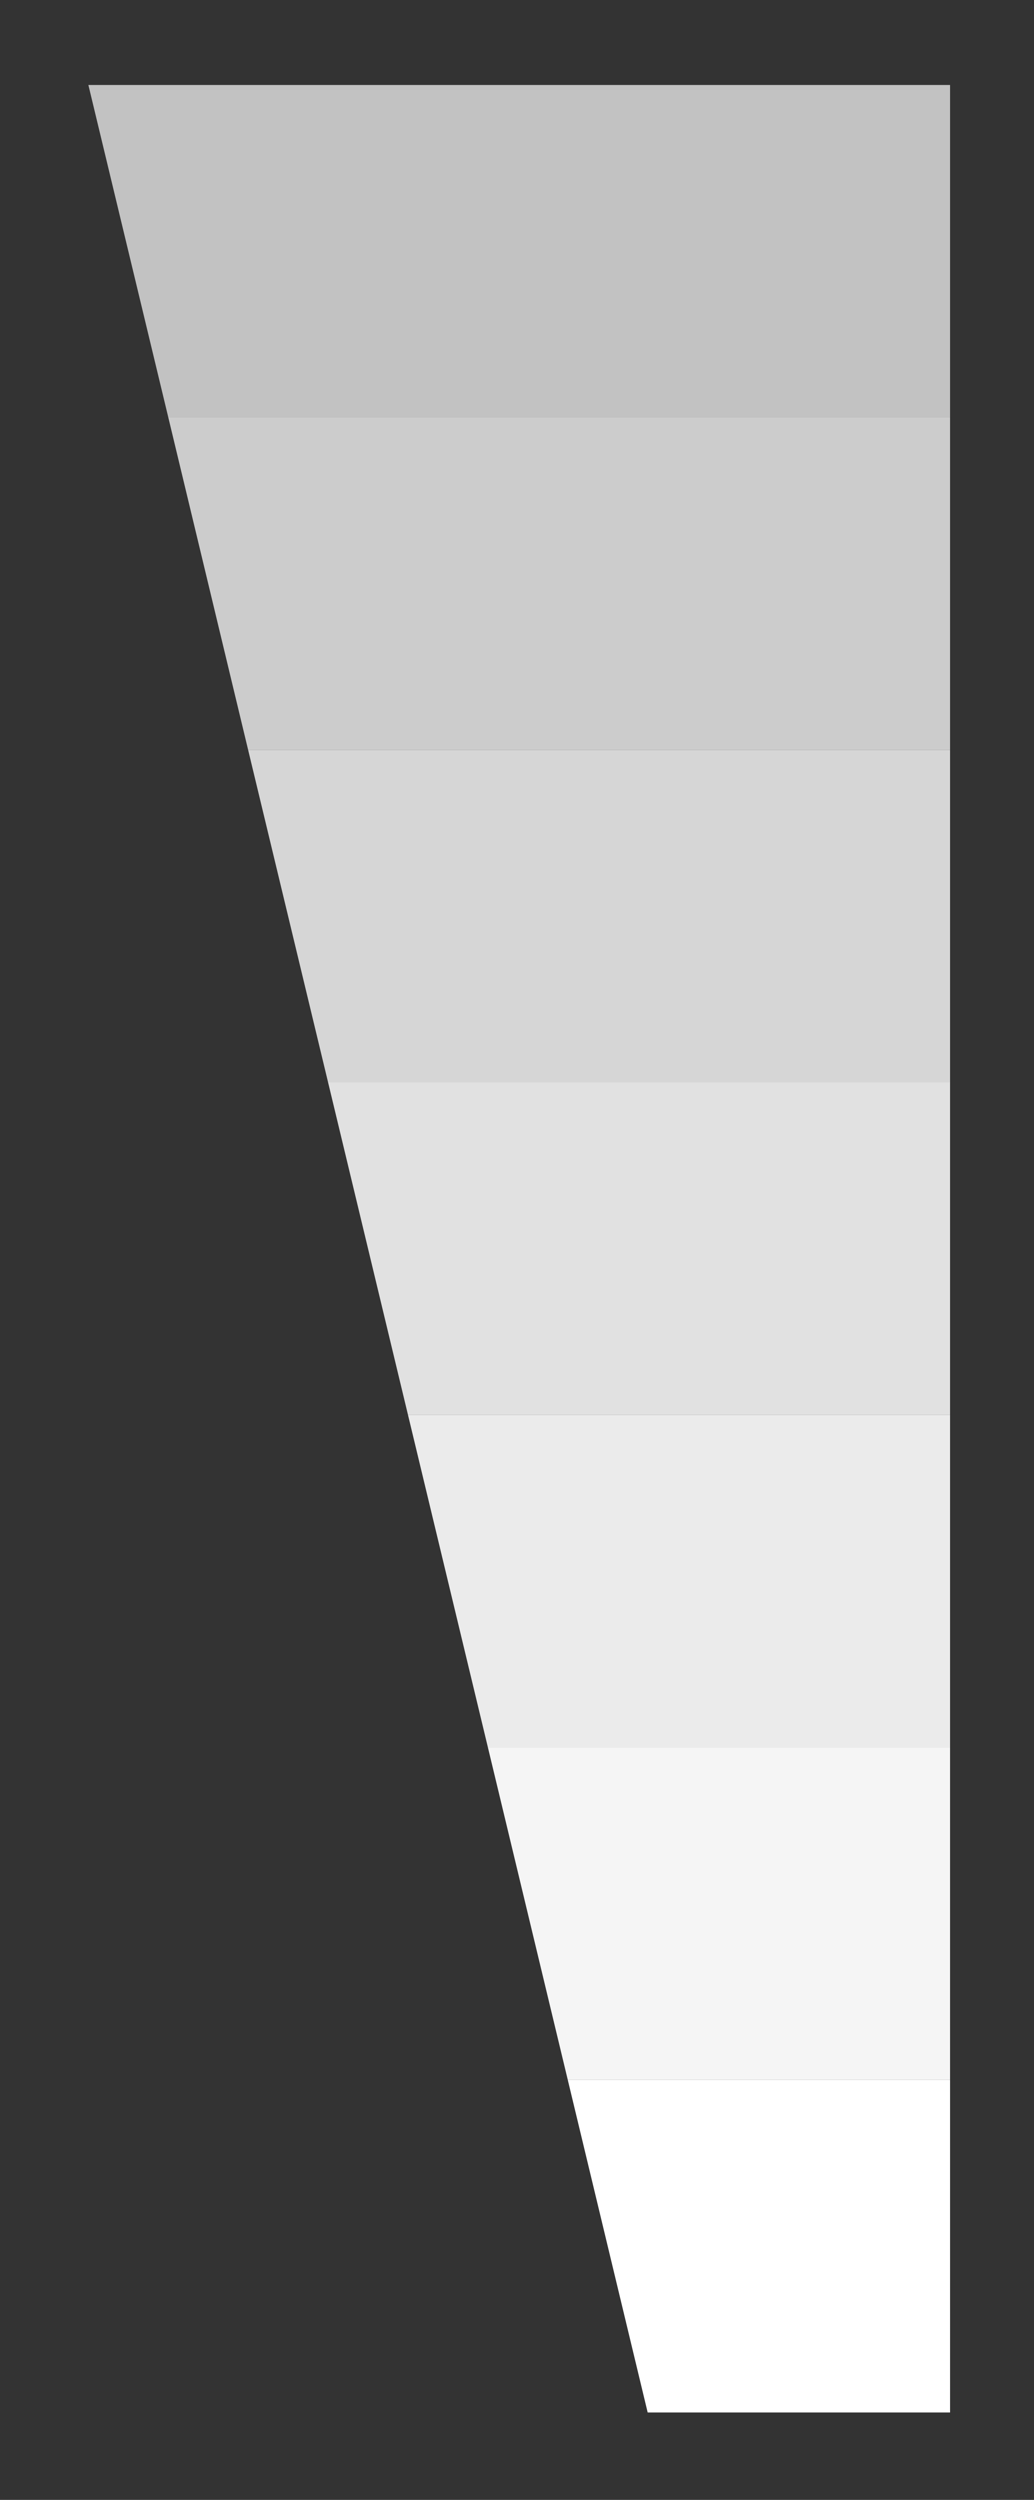 <?xml version="1.0" encoding="UTF-8"?>
<svg xmlns="http://www.w3.org/2000/svg" xmlns:xlink="http://www.w3.org/1999/xlink" contentScriptType="text/ecmascript" width="41.379" baseProfile="tiny" zoomAndPan="magnify" contentStyleType="text/css" viewBox="28.622 0 41.379 100" height="100" preserveAspectRatio="xMidYMid meet" version="1.1">
    <rect x="28.622" y="0" width="41.379" height="100" fill="#333333" stroke="none"/>
    <rect x="28.622" width="41.379" fill="none" height="100"/>
    <g>
        <polygon fill="#ffffff" fill-opacity="0.95" points="51.344,83.201 66.642,83.201 66.642,69.898 48.147,69.898  "/>
        <polygon fill="#ffffff" points="51.344,83.201 54.541,96.504 66.642,96.504 66.642,83.201  "/>
        <polygon fill="#ffffff" fill-opacity="0.9" points="48.147,69.898 66.642,69.898 66.642,56.602 44.95,56.602  "/>
        <polygon fill="#ffffff" fill-opacity="0.85" points="44.95,56.602 66.642,56.602 66.642,43.299 41.752,43.299  "/>
        <polygon fill="#ffffff" fill-opacity="0.75" points="38.553,30.002 66.642,30.002 66.642,16.7 35.358,16.7  "/>
        <polygon fill="#ffffff" fill-opacity="0.7" points="35.358,16.7 66.642,16.7 66.642,3.4 32.159,3.4  "/>
        <polygon fill="#ffffff" fill-opacity="0.8" points="41.752,43.299 66.642,43.299 66.642,30.002 38.553,30.002  "/>
    </g>
</svg>
